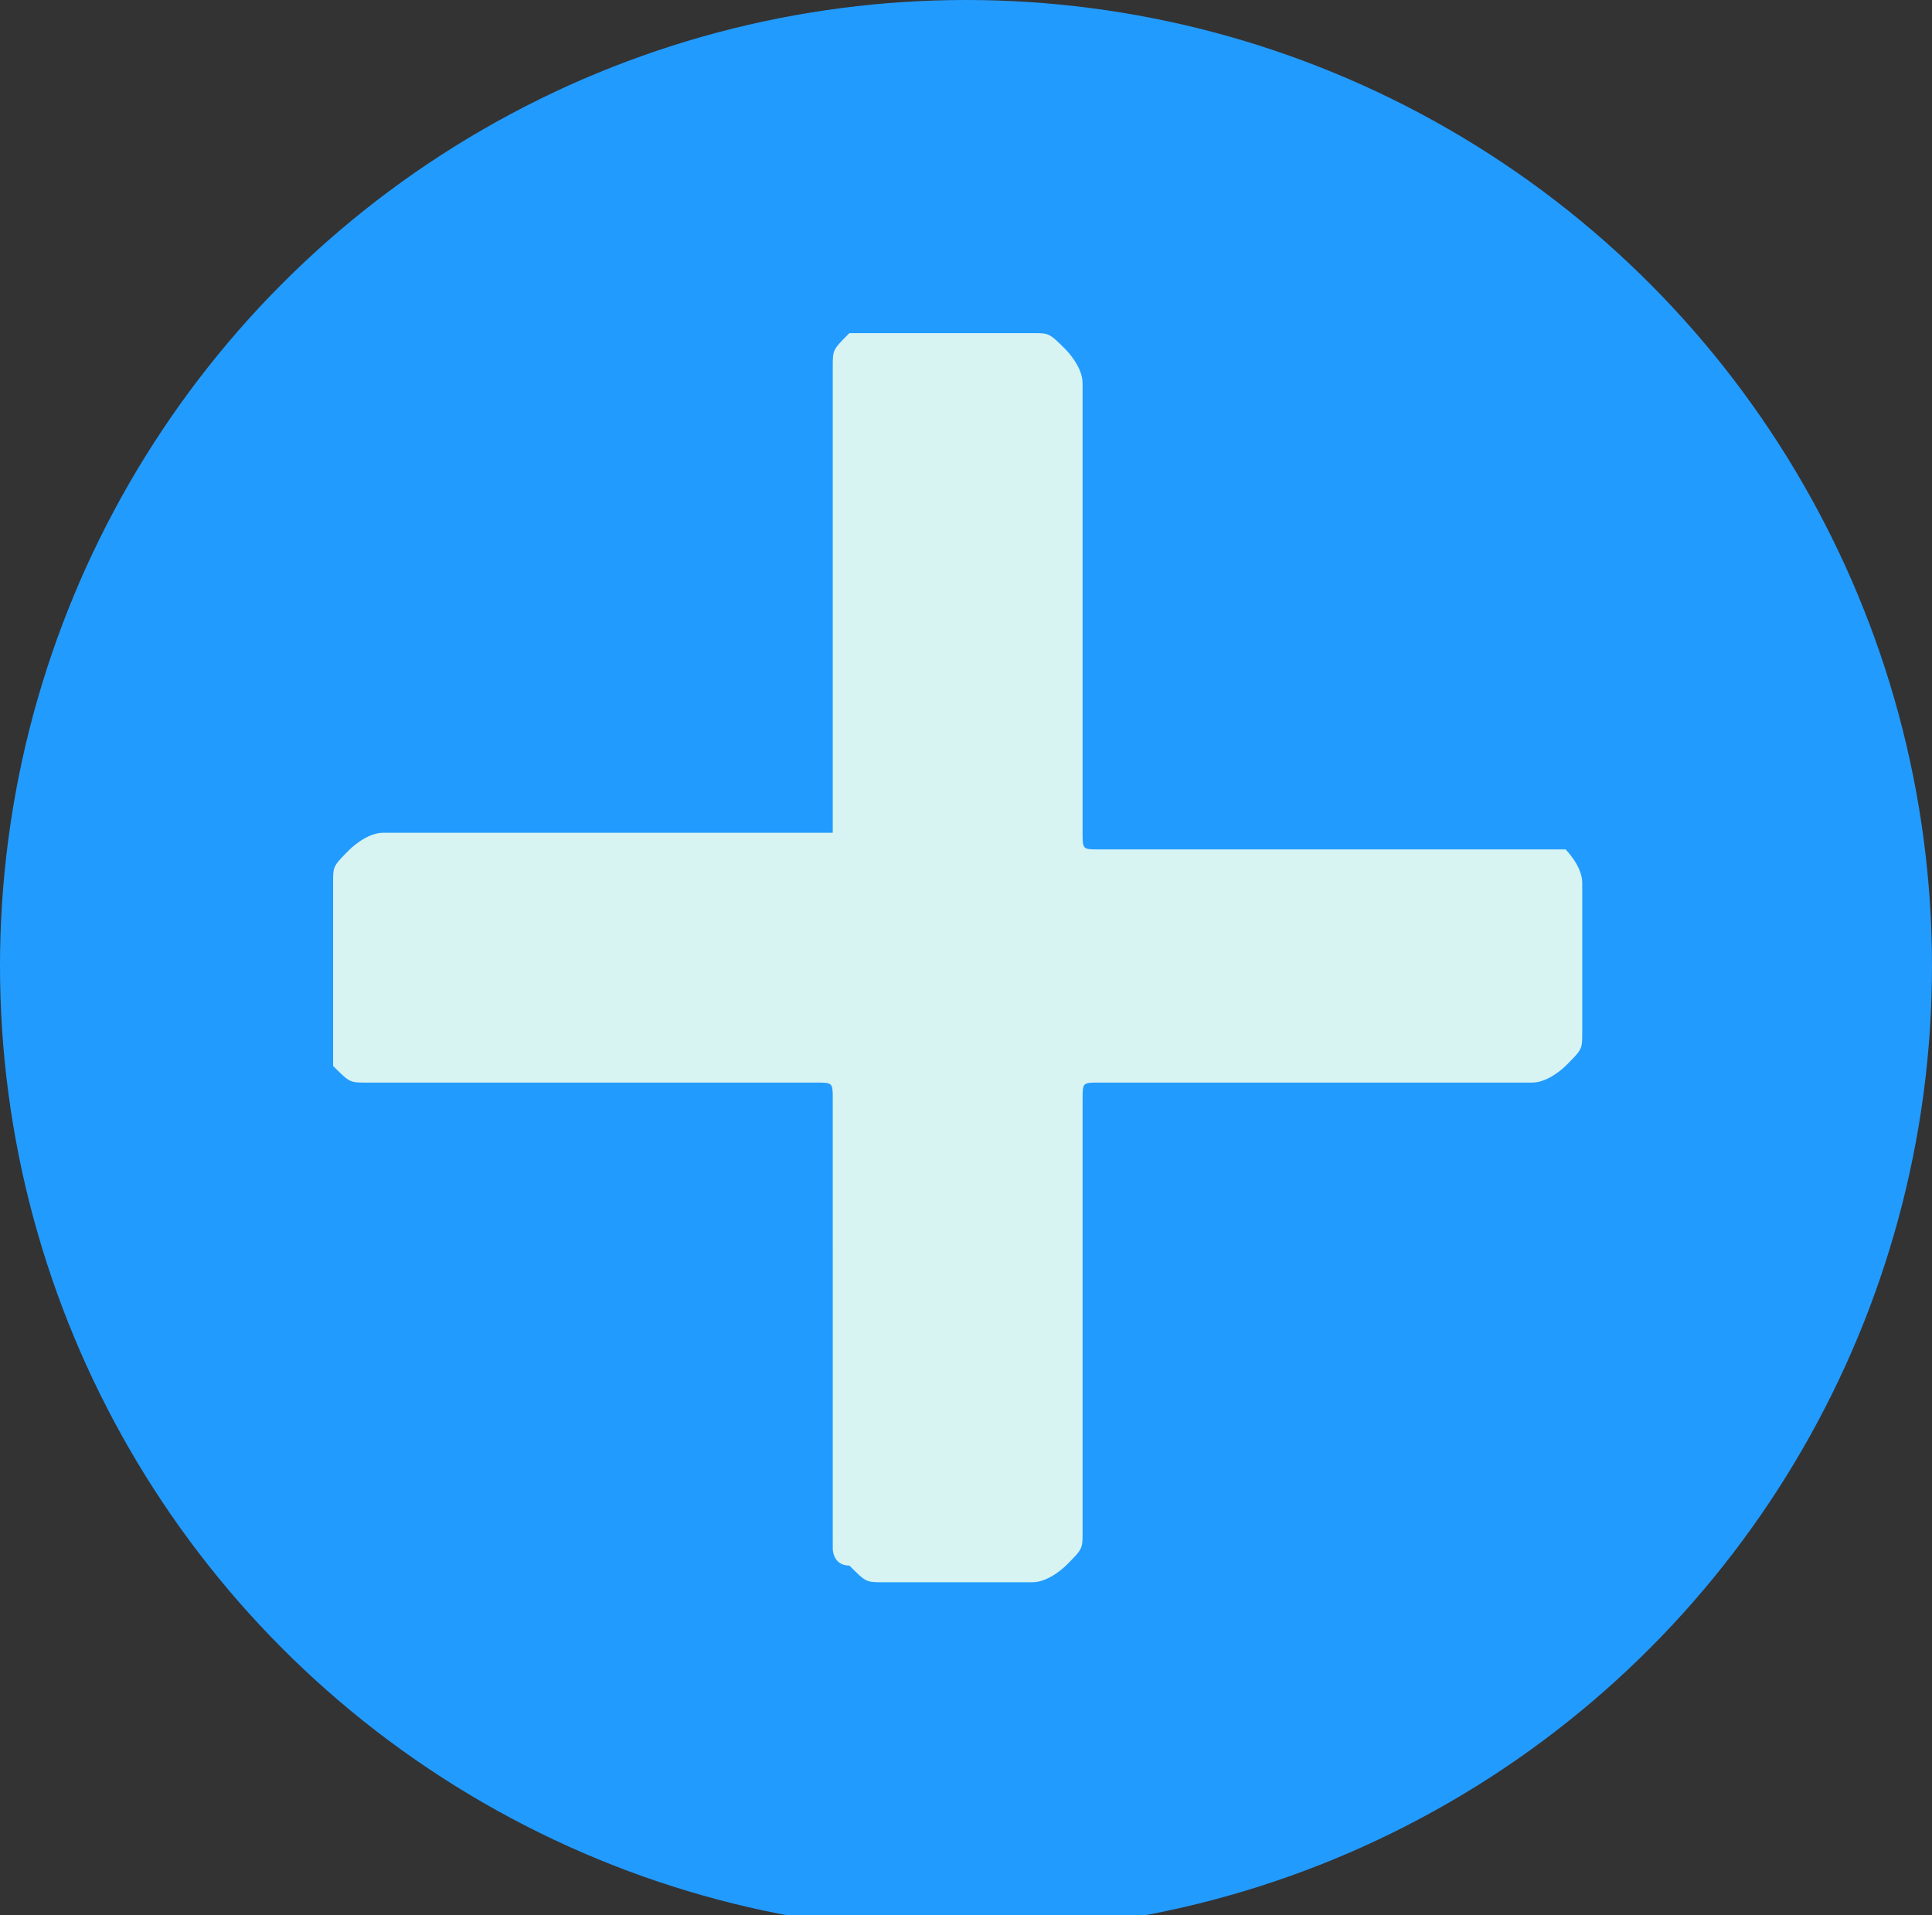 <?xml version="1.0" encoding="utf-8"?>
<!-- Generator: Adobe Illustrator 19.0.0, SVG Export Plug-In . SVG Version: 6.00 Build 0)  -->
<svg version="1.1" id="Capa_1" xmlns="http://www.w3.org/2000/svg" xmlns:xlink="http://www.w3.org/1999/xlink" x="0px" y="0px"
	 viewBox="-291 415.4 11.6 11.5" enable-background="new -291 415.4 11.6 11.5" xml:space="preserve">
<rect x="-291" y="415.4" width="11.6" height="11.5" fill="#333333" stroke="none"/>
<g id="moretext" transform="rotate(0, 0, 0)">
	<circle id="XMLID_4_" fill="#229BFF" cx="-285.2" cy="421.2" r="5.8"/>
	<g id="more">
		<path id="XMLID_8_" fill="#D7F4F2" d="M-281.6,420.5c0,0,0.1,0.1,0.1,0.2v0.9c0,0.1,0,0.1-0.1,0.2c0,0-0.1,0.1-0.2,0.1h-2.6
			c-0.1,0-0.1,0-0.1,0.1v2.6c0,0.1,0,0.1-0.1,0.2c0,0-0.1,0.1-0.2,0.1h-0.9c-0.1,0-0.1,0-0.2-0.1c-0.1,0-0.1-0.1-0.1-0.1V422
			c0-0.1,0-0.1-0.1-0.1h-2.7c-0.1,0-0.1,0-0.2-0.1c0,0,0,0,0-0.1v-1c0-0.1,0-0.1,0.1-0.2c0,0,0.1-0.1,0.2-0.1h2.7c0,0.1,0,0,0,0
			v-2.8c0-0.1,0-0.1,0.1-0.2c0,0,0.1,0,0.2,0h0.9c0.1,0,0.1,0,0.2,0.1c0,0,0.1,0.1,0.1,0.2v2.7c0,0.1,0,0.1,0.1,0.1h2.7H-281.6z"/>
	</g>
</g>
</svg>
